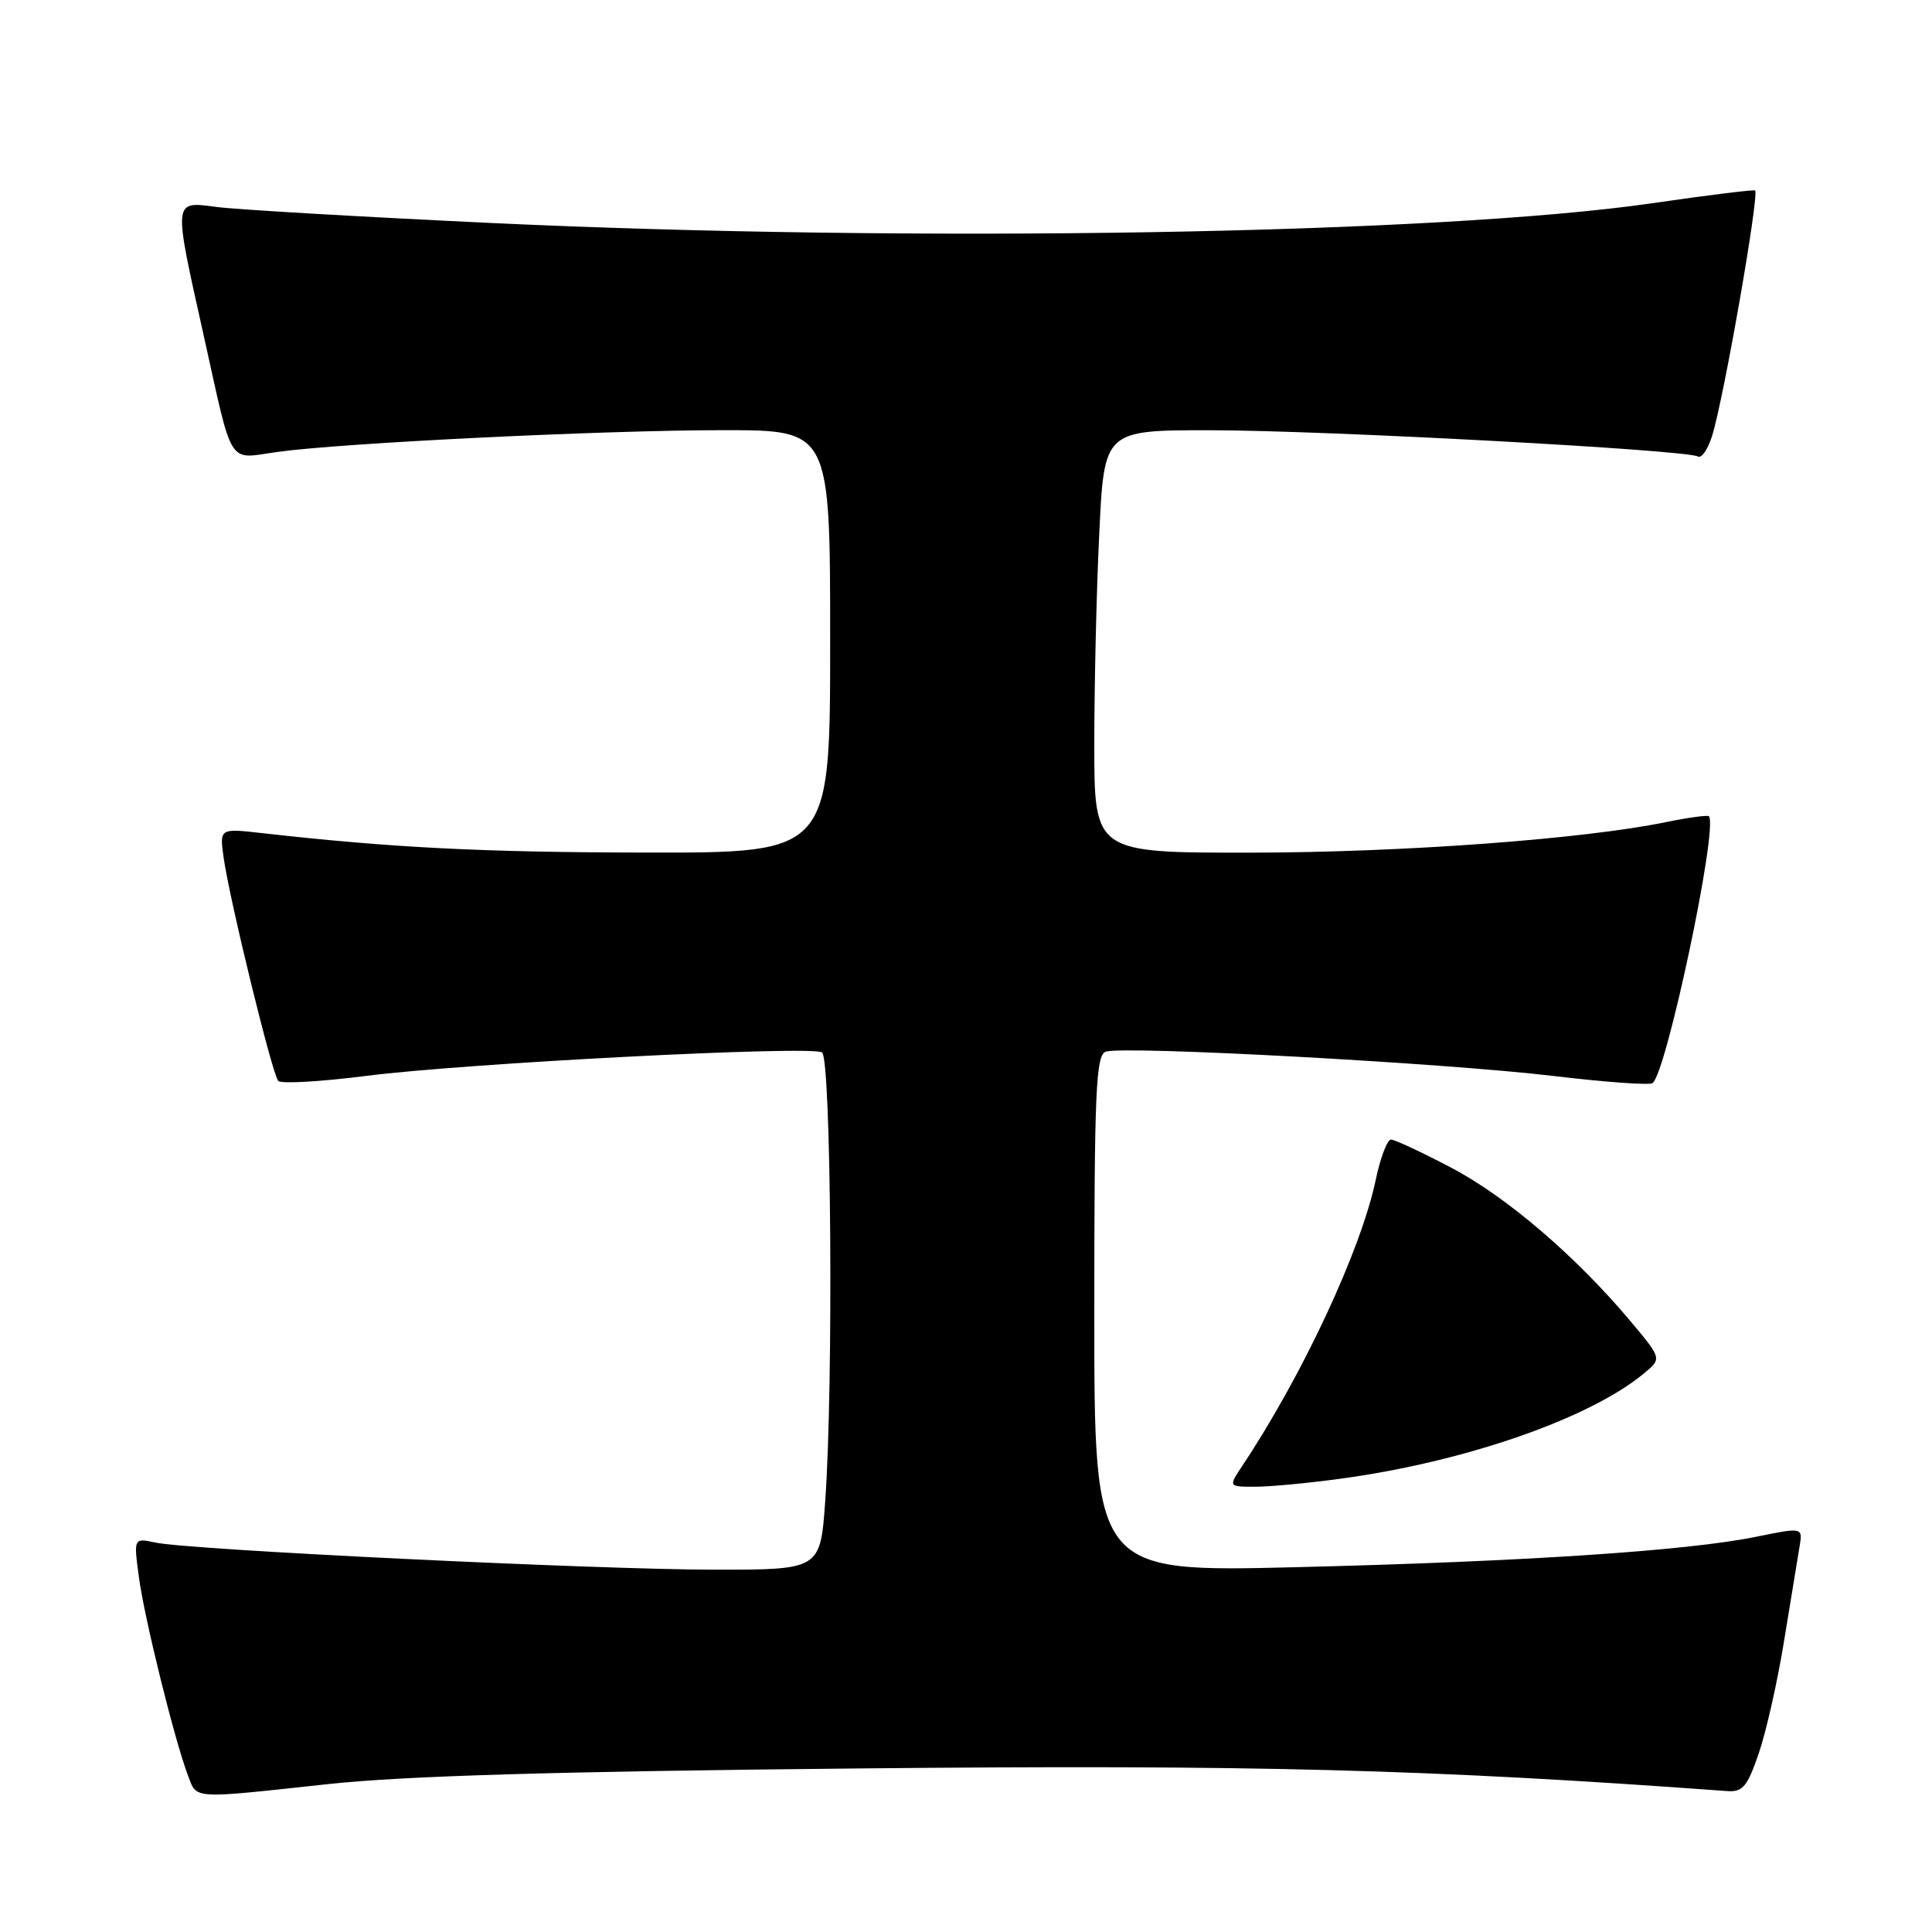 <?xml version="1.0" encoding="UTF-8" standalone="no"?>
<!DOCTYPE svg PUBLIC "-//W3C//DTD SVG 1.1//EN" "http://www.w3.org/Graphics/SVG/1.1/DTD/svg11.dtd" >
<svg xmlns="http://www.w3.org/2000/svg" xmlns:xlink="http://www.w3.org/1999/xlink" version="1.1" viewBox="0 0 256 256">
 <g >
 <path fill="currentColor"
d=" M 43.50 236.40 C 53.47 235.32 73.63 234.72 113.50 234.33 C 166.07 233.82 188.99 234.41 228.89 237.33 C 230.92 237.47 231.54 236.73 233.05 232.31 C 234.03 229.46 235.55 222.71 236.42 217.31 C 237.30 211.92 238.21 206.34 238.45 204.93 C 238.88 202.37 238.88 202.37 232.69 203.63 C 223.58 205.49 201.99 206.92 171.75 207.66 C 145.00 208.32 145.00 208.32 145.00 174.13 C 145.00 144.70 145.21 139.86 146.50 139.36 C 148.66 138.53 191.33 140.84 205.82 142.57 C 212.59 143.38 218.50 143.81 218.95 143.53 C 220.77 142.41 227.70 109.65 226.44 108.16 C 226.29 107.98 223.76 108.32 220.83 108.92 C 209.84 111.19 185.82 112.96 165.75 112.98 C 145.00 113.00 145.00 113.00 145.00 98.66 C 145.00 90.77 145.29 78.17 145.66 70.66 C 146.31 57.00 146.31 57.00 160.41 57.01 C 175.54 57.02 223.55 59.61 224.98 60.49 C 225.45 60.78 226.30 59.55 226.86 57.76 C 228.39 52.92 233.13 25.85 232.56 25.24 C 232.42 25.10 226.28 25.86 218.91 26.93 C 190.60 31.03 121.14 32.20 64.50 29.52 C 47.45 28.71 31.36 27.77 28.75 27.43 C 22.89 26.67 22.93 26.22 26.96 44.32 C 30.95 62.25 30.04 60.81 36.79 59.88 C 45.48 58.68 80.00 57.00 95.87 57.00 C 110.00 57.00 110.00 57.00 110.00 85.00 C 110.00 113.00 110.00 113.00 85.75 112.97 C 63.88 112.94 51.92 112.33 34.79 110.40 C 29.09 109.75 29.09 109.75 29.63 113.63 C 30.44 119.34 36.08 142.38 36.87 143.23 C 37.25 143.63 42.50 143.33 48.53 142.56 C 61.83 140.87 107.41 138.52 108.92 139.45 C 110.14 140.20 110.45 183.39 109.35 198.85 C 108.70 208.00 108.70 208.00 94.60 207.99 C 78.80 207.97 25.08 205.37 20.61 204.40 C 17.71 203.78 17.71 203.78 18.40 208.94 C 19.11 214.35 23.13 230.59 24.91 235.27 C 26.12 238.44 25.21 238.38 43.50 236.40 Z  M 177.68 195.93 C 194.16 193.69 210.66 187.95 217.85 181.97 C 220.20 180.02 220.20 180.02 216.11 175.14 C 208.91 166.54 199.64 158.58 192.32 154.74 C 188.41 152.68 184.80 151.00 184.31 151.00 C 183.82 151.00 182.90 153.42 182.28 156.38 C 180.34 165.63 172.59 182.24 164.60 194.25 C 162.77 197.00 162.77 197.00 166.31 197.00 C 168.26 197.00 173.38 196.52 177.68 195.93 Z "/>
</g>
</svg>